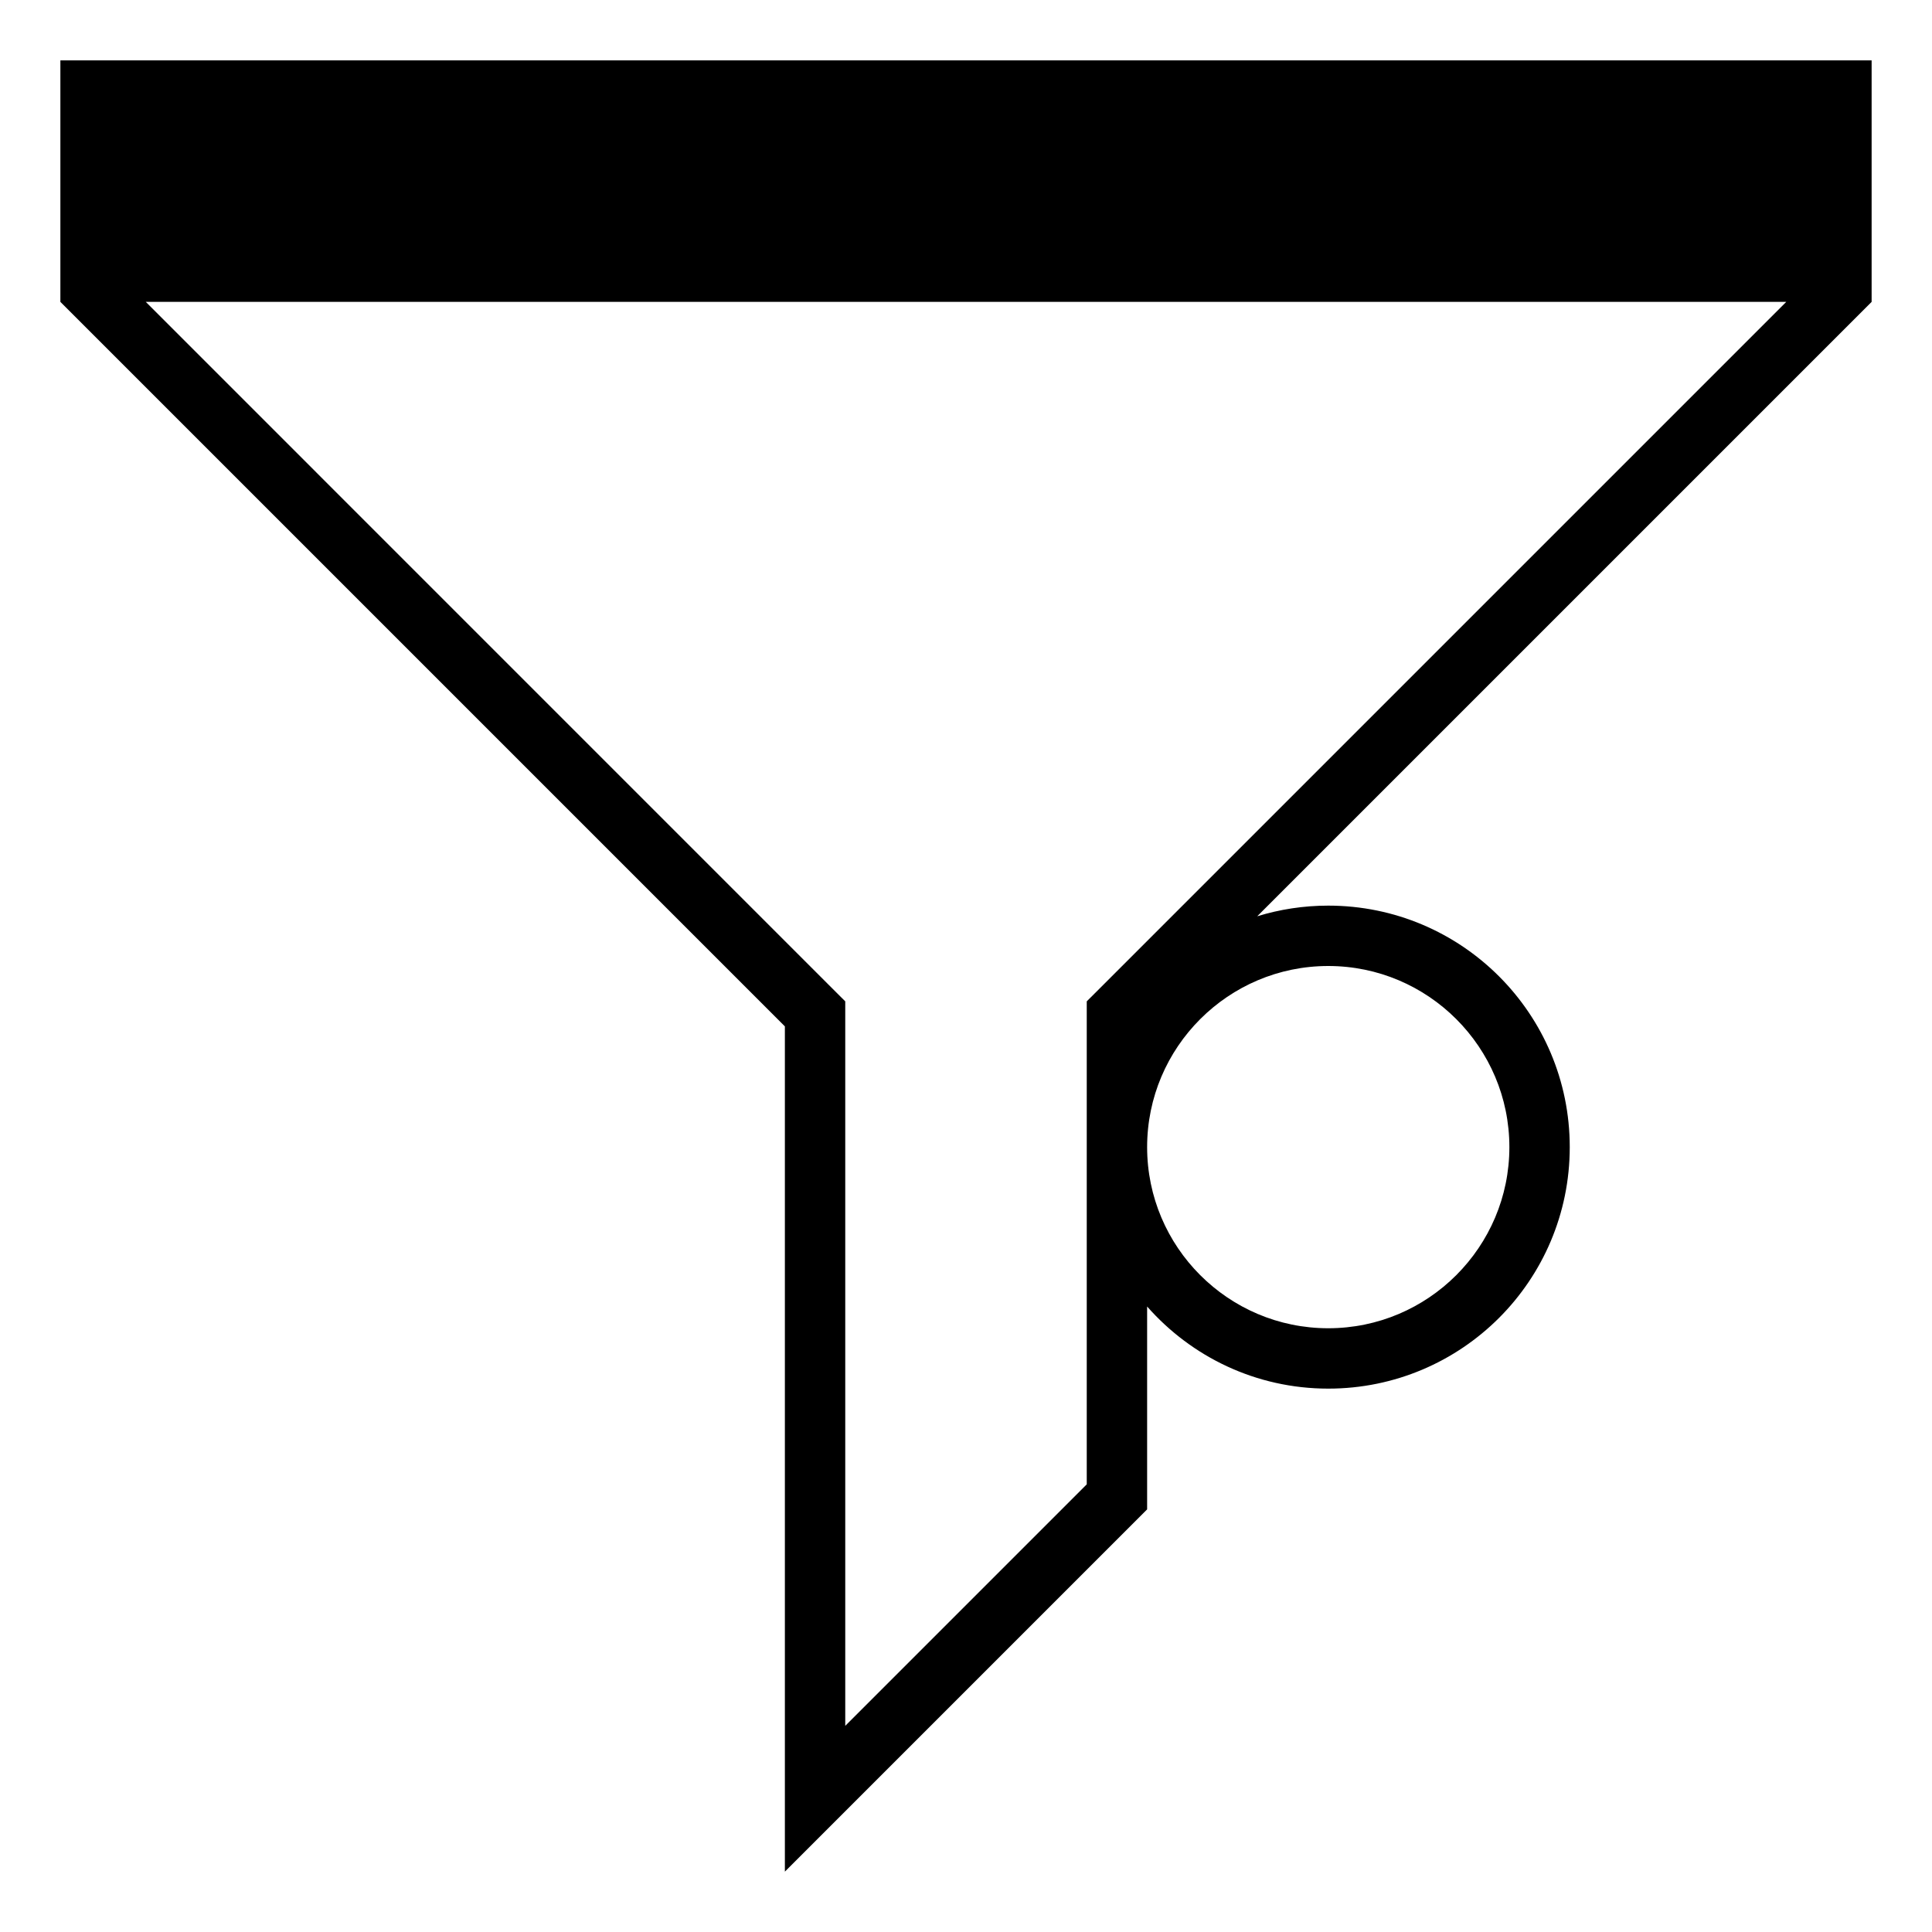 <?xml version="1.0" encoding="iso-8859-1"?>
<!-- Generator: Adobe Illustrator 20.0.0, SVG Export Plug-In . SVG Version: 6.00 Build 0)  -->
<svg version="1.1" id="Layer_1" xmlns="http://www.w3.org/2000/svg" xmlns:xlink="http://www.w3.org/1999/xlink" x="0px" y="0px"
	 viewBox="0 0 64 64" style="enable-background:new 0 0 64 64;" xml:space="preserve">
<path d="M62,2H2v8l24,24v28l12-12v-6.72c1.466,1.665,3.607,2.72,6,2.72c4.42,0,8-3.58,8-8s-3.58-8-8-8
	c-0.819,0-1.609,0.124-2.353,0.353L62,10V2z M50,38c0,3.309-2.691,6-6,6c-3.309,0-6-2.691-6-6s2.691-6,6-6
	C47.309,32,50,34.691,50,38z M36.586,32.586L36,33.171V34v15.171l-8,8V34v-0.829l-0.586-0.585L4.829,10h54.343L36.586,32.586z"/>
</svg>
